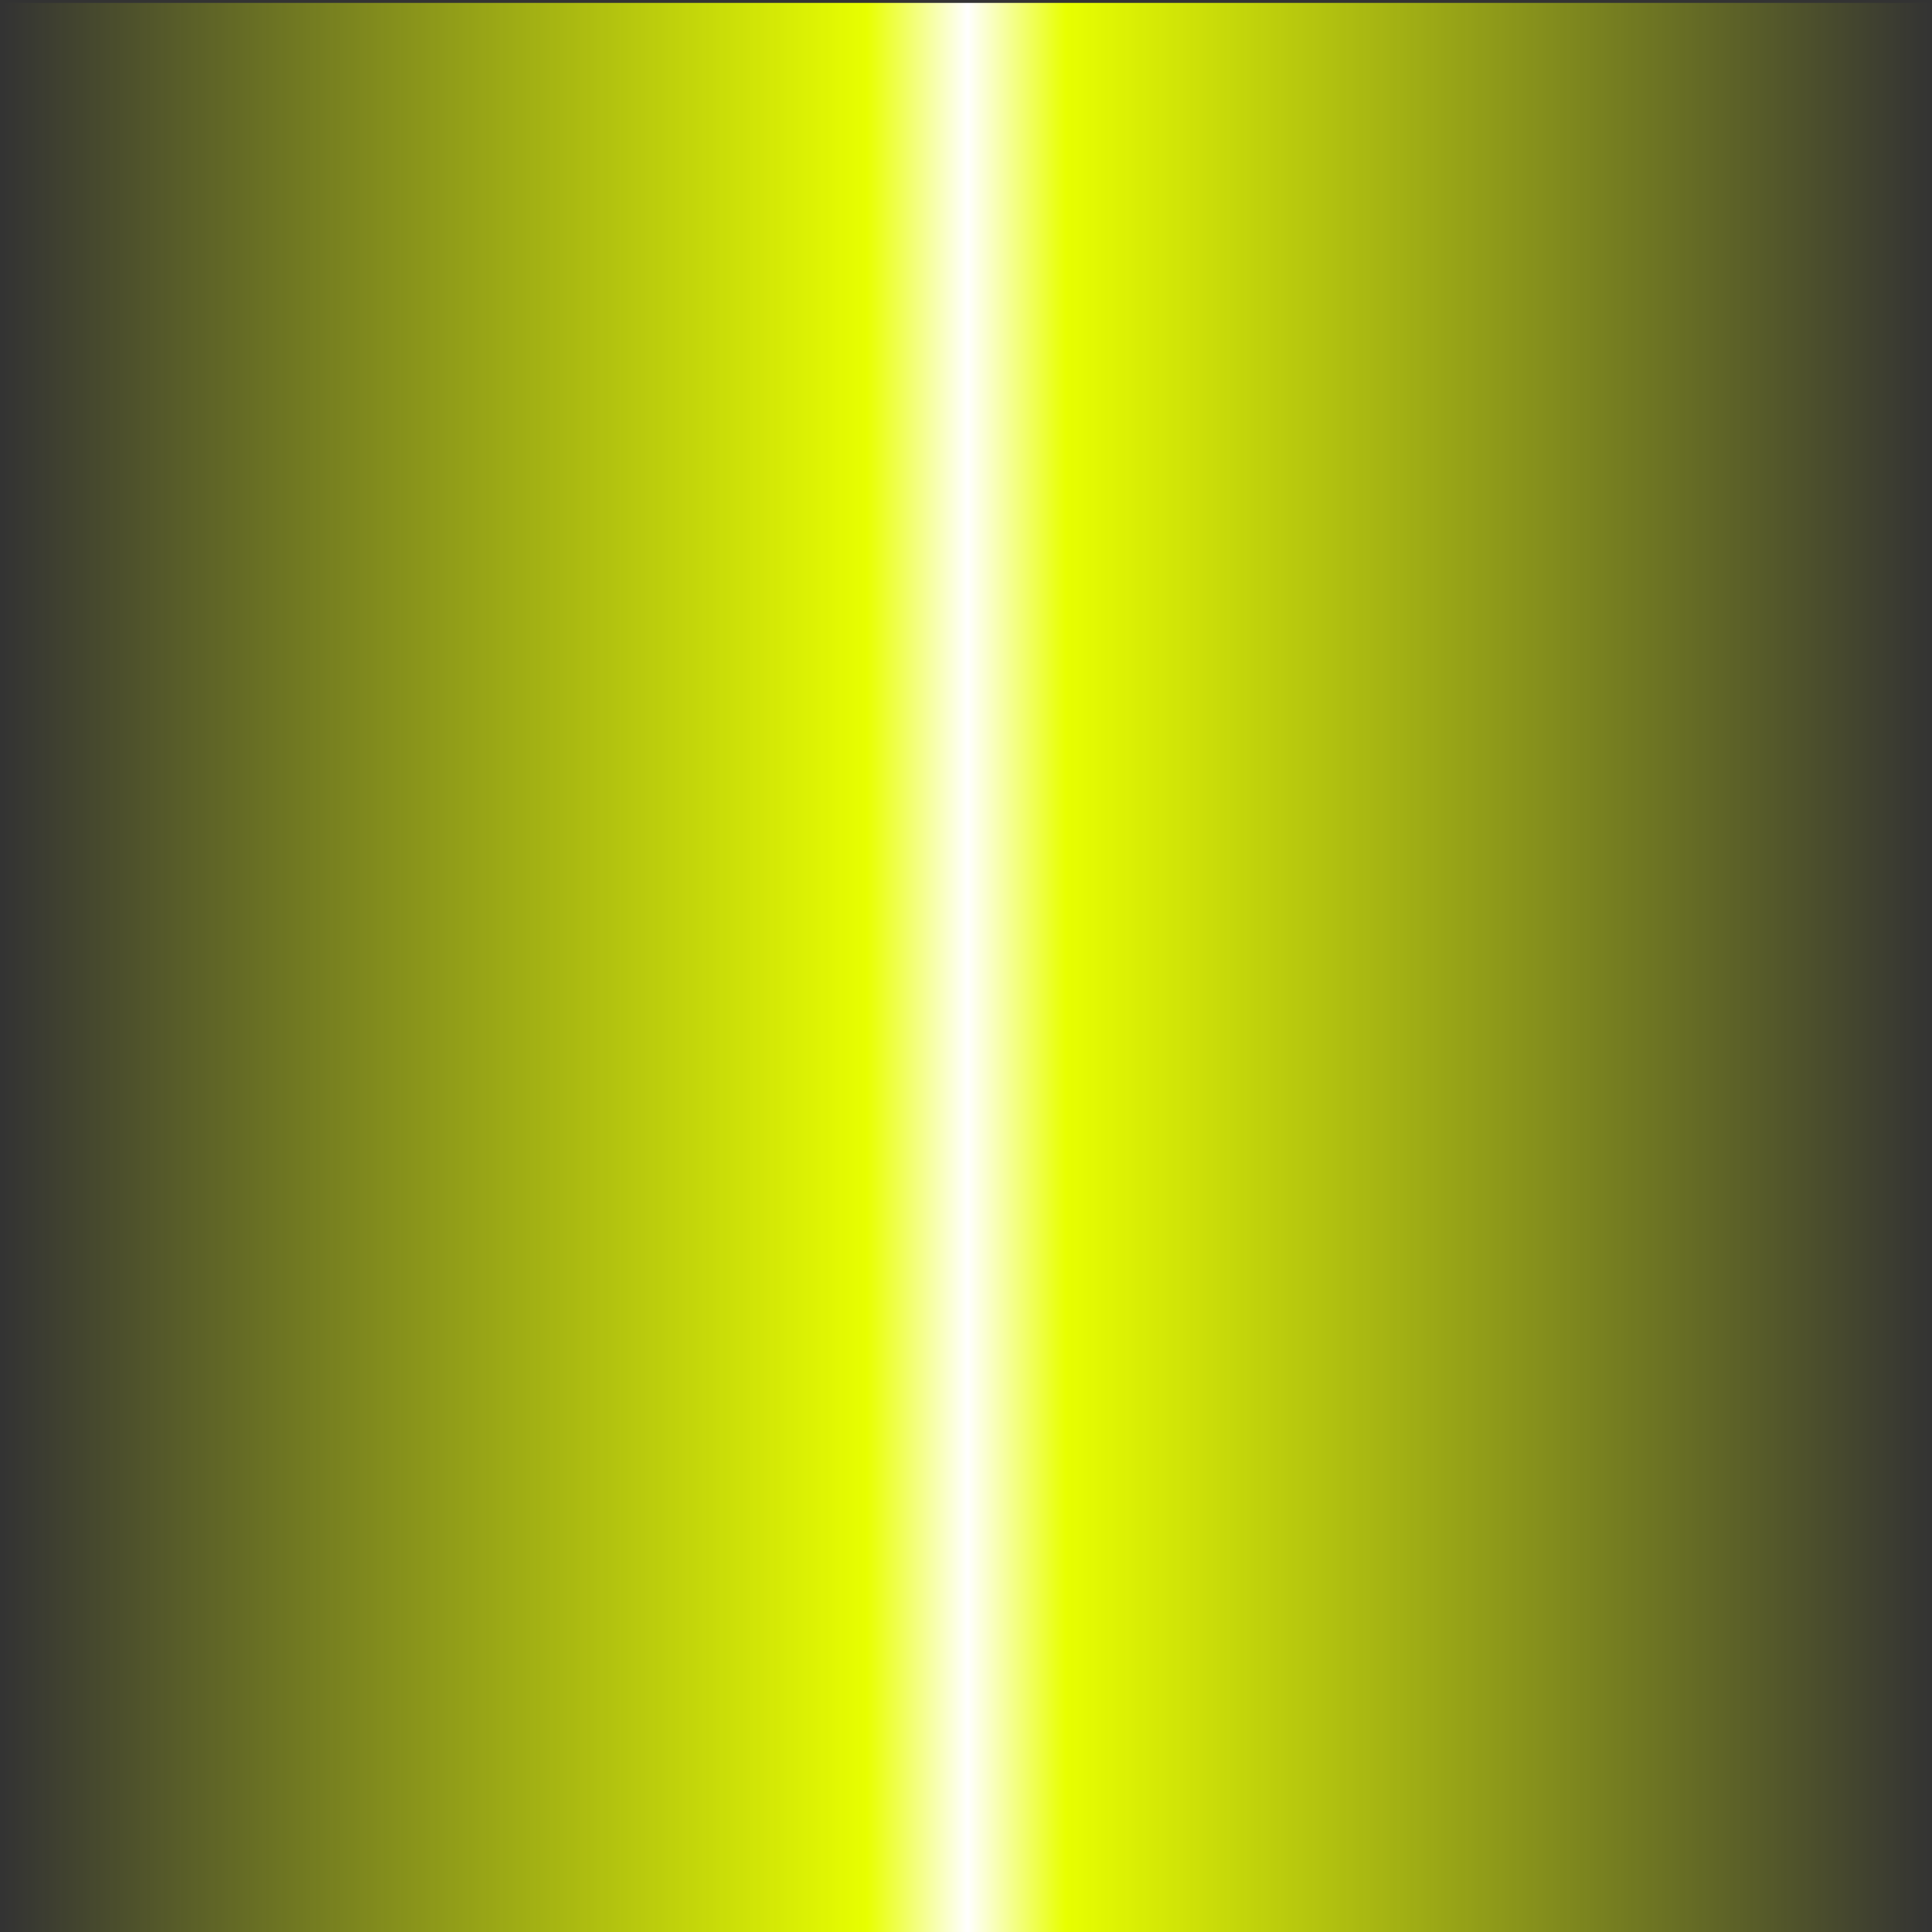 <?xml version="1.0" encoding="UTF-8" standalone="no"?>
<!-- Created with Inkscape (http://www.inkscape.org/) -->

<svg
   width="128"
   height="128"
   viewBox="0 0 128 128"
   version="1.1"
   id="svg5"
   inkscape:version="1.2 (dc2aedaf03, 2022-05-15)"
   sodipodi:docname="player-shot--yellow1.svg"
   inkscape:export-filename="player-shot--yellow1.png"
   inkscape:export-xdpi="96"
   inkscape:export-ydpi="96"
   xmlns:inkscape="http://www.inkscape.org/namespaces/inkscape"
   xmlns:sodipodi="http://sodipodi.sourceforge.net/DTD/sodipodi-0.dtd"
   xmlns:xlink="http://www.w3.org/1999/xlink"
   xmlns="http://www.w3.org/2000/svg"
   xmlns:svg="http://www.w3.org/2000/svg"
   xmlns:rdf="http://www.w3.org/1999/02/22-rdf-syntax-ns#"
   xmlns:cc="http://creativecommons.org/ns#">
  <rect x="0" y="0" width="128" height="128" fill="#333333" stroke="none"/>
  <sodipodi:namedview
     id="namedview7"
     pagecolor="#5260e6"
     bordercolor="#000000"
     borderopacity="0.25"
     inkscape:showpageshadow="2"
     inkscape:pageopacity="0"
     inkscape:pagecheckerboard="true"
     inkscape:deskcolor="#d1d1d1"
     inkscape:document-units="px"
     showgrid="false"
     showborder="true"
     inkscape:zoom="2.6456983"
     inkscape:cx="-10.016259"
     inkscape:cy="60.853499"
     inkscape:window-width="1920"
     inkscape:window-height="1017"
     inkscape:window-x="-8"
     inkscape:window-y="-8"
     inkscape:window-maximized="1"
     inkscape:current-layer="layer1">
    <inkscape:grid
       type="xygrid"
       id="grid28123" />
  </sodipodi:namedview>
  <defs
     id="defs2">
    <linearGradient
       inkscape:collect="always"
       id="linearGradient31197">
      <stop
         style="stop-color:#e8ff00;stop-opacity:0;"
         offset="0"
         id="stop31193" />
      <stop
         style="stop-color:#e8ff00;stop-opacity:1;"
         offset="0.448"
         id="stop31242" />
      <stop
         style="stop-color:#ffffff;stop-opacity:1;"
         offset="0.5"
         id="stop31224" />
      <stop
         style="stop-color:#e8ff00;stop-opacity:1;"
         offset="0.551"
         id="stop31244" />
      <stop
         style="stop-color:#e8ff00;stop-opacity:0;"
         offset="1"
         id="stop31248" />
    </linearGradient>
    <linearGradient
       inkscape:collect="always"
       xlink:href="#linearGradient31197"
       id="linearGradient31199"
       x1="0.191"
       y1="64.096"
       x2="128"
       y2="64.096"
       gradientUnits="userSpaceOnUse" />
  </defs>
  <g
     inkscape:label="Слой 1"
     inkscape:groupmode="layer"
     id="layer1">
    <rect
       style="fill:url(#linearGradient31199);fill-opacity:1;stroke:none;stroke-width:5.498;stroke-linecap:round;stroke-linejoin:round;stroke-dasharray:none"
       id="rect30458"
       width="127.809"
       height="127.809"
       x="0.191"
       y="0.191" />
  </g>
</svg>
